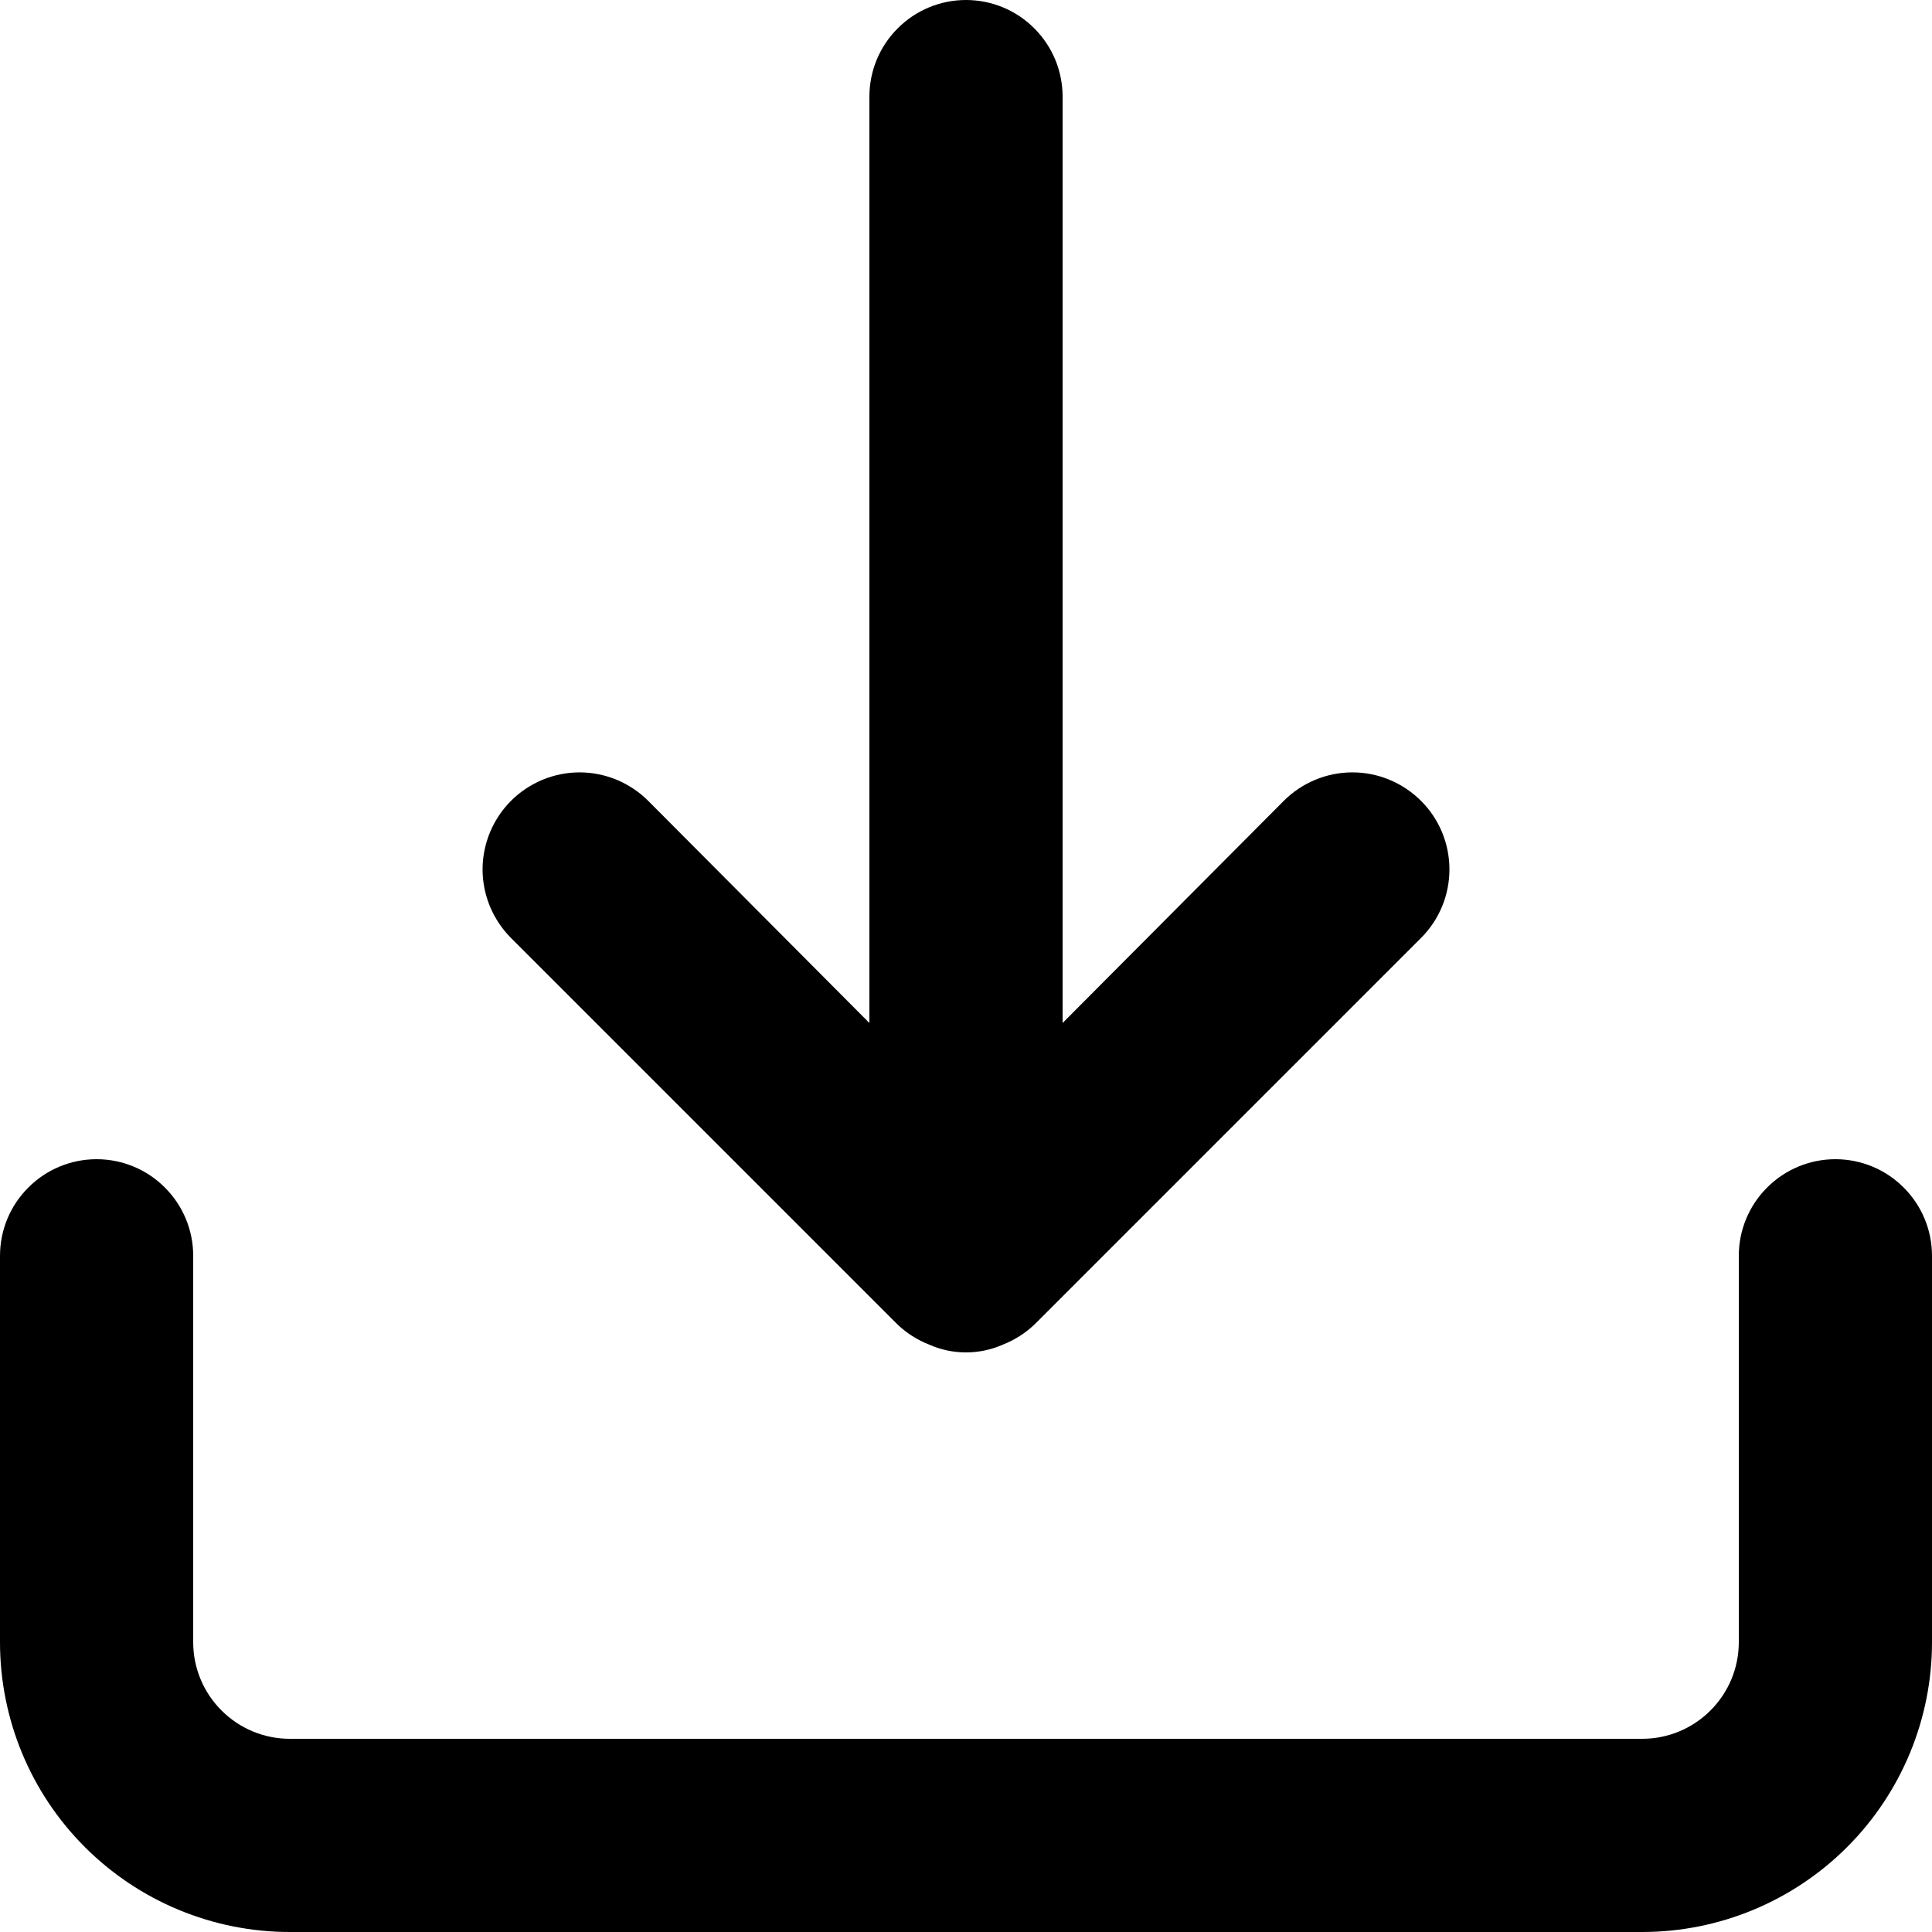 <svg width="18" height="18" viewBox="0 0 18 18" fill="none" xmlns="http://www.w3.org/2000/svg">
<path d="M17.1 10.8C16.861 10.8 16.632 10.895 16.464 11.064C16.295 11.232 16.2 11.461 16.2 11.7V15.3C16.2 15.539 16.105 15.768 15.936 15.936C15.768 16.105 15.539 16.2 15.3 16.2H2.7C2.461 16.2 2.232 16.105 2.064 15.936C1.895 15.768 1.8 15.539 1.8 15.3V11.7C1.8 11.461 1.705 11.232 1.536 11.064C1.368 10.895 1.139 10.8 0.9 10.8C0.661 10.8 0.432 10.895 0.264 11.064C0.095 11.232 0 11.461 0 11.7V15.3C0 16.016 0.284 16.703 0.791 17.209C1.297 17.715 1.984 18 2.7 18H15.3C16.016 18 16.703 17.715 17.209 17.209C17.715 16.703 18 16.016 18 15.3V11.7C18 11.461 17.905 11.232 17.736 11.064C17.568 10.895 17.339 10.8 17.1 10.8ZM8.361 12.339C8.447 12.421 8.548 12.485 8.658 12.528C8.766 12.576 8.882 12.6 9 12.6C9.118 12.6 9.234 12.576 9.342 12.528C9.452 12.485 9.553 12.421 9.639 12.339L13.239 8.739C13.409 8.57 13.504 8.34 13.504 8.1C13.504 7.86 13.409 7.63 13.239 7.461C13.069 7.292 12.84 7.196 12.6 7.196C12.36 7.196 12.13 7.292 11.961 7.461L9.9 9.531V0.9C9.9 0.661 9.805 0.432 9.636 0.264C9.468 0.095 9.239 0 9 0C8.761 0 8.532 0.095 8.364 0.264C8.195 0.432 8.1 0.661 8.1 0.9V9.531L6.039 7.461C5.955 7.377 5.855 7.311 5.746 7.265C5.636 7.22 5.519 7.196 5.4 7.196C5.281 7.196 5.164 7.22 5.054 7.265C4.945 7.311 4.845 7.377 4.761 7.461C4.677 7.545 4.611 7.645 4.565 7.754C4.52 7.864 4.496 7.981 4.496 8.1C4.496 8.219 4.52 8.336 4.565 8.446C4.611 8.555 4.677 8.655 4.761 8.739L8.361 12.339Z" fill="black"/>
</svg>
